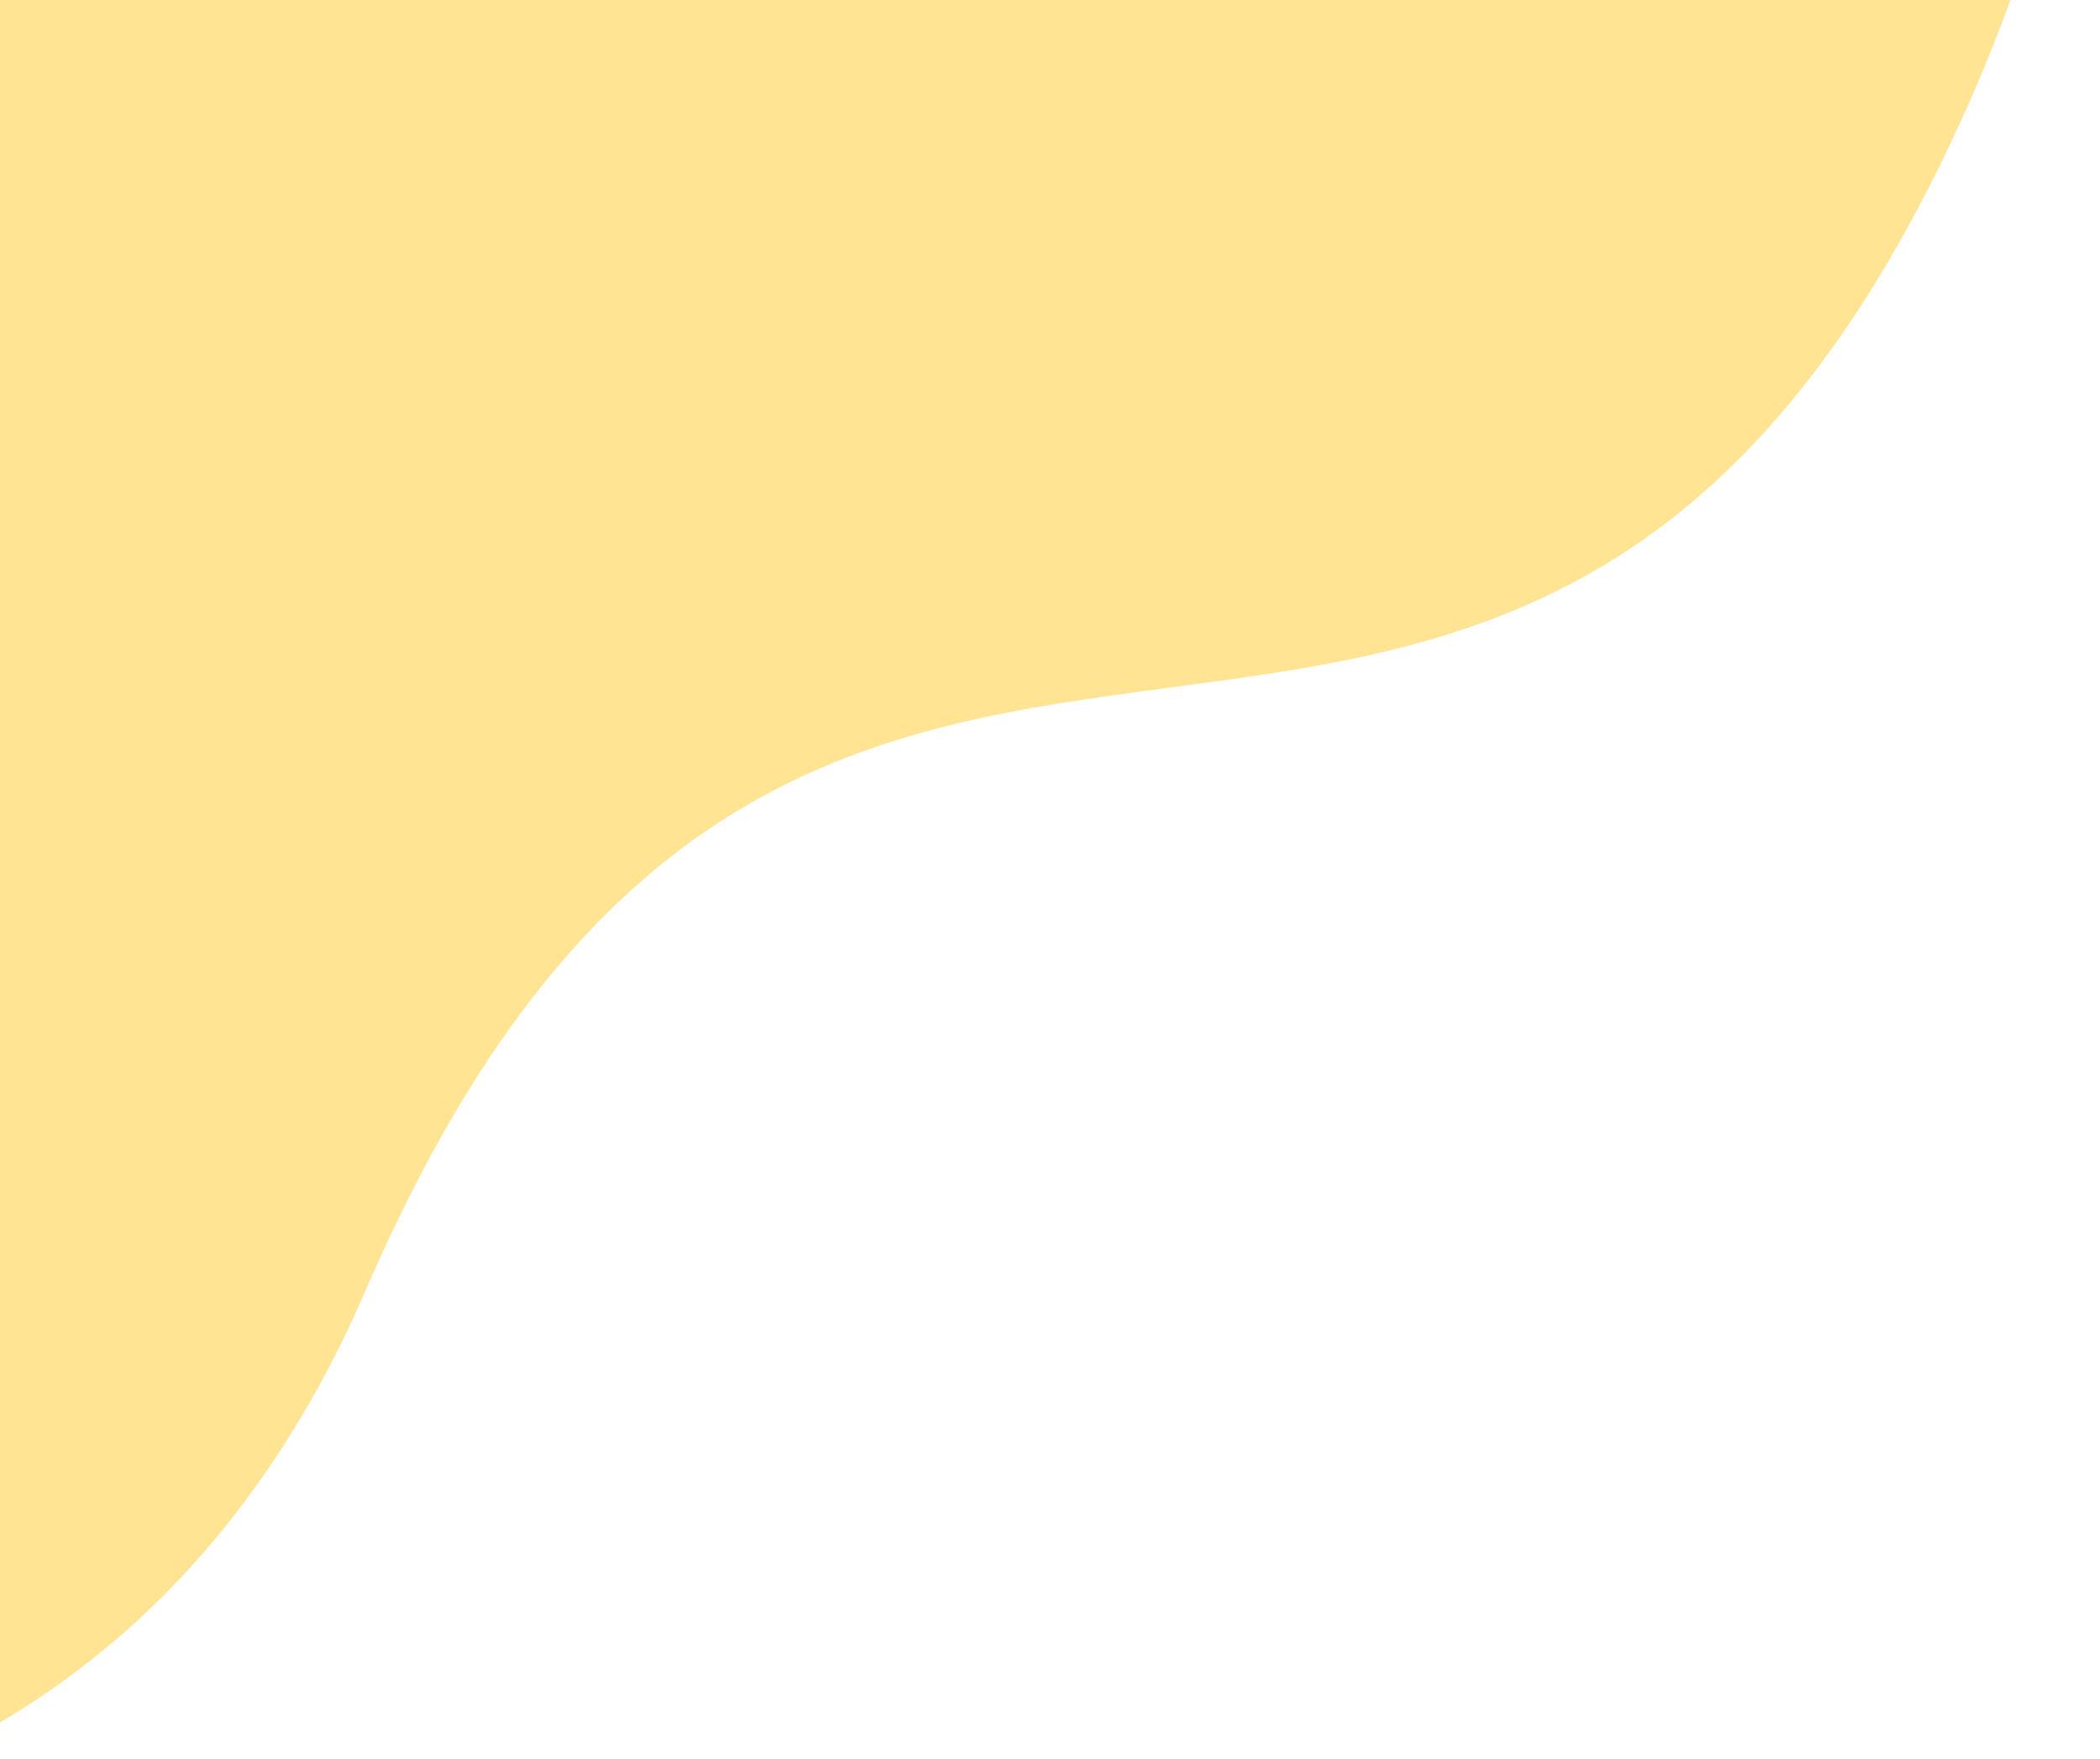 <svg width="382" height="320" viewBox="0 0 382 320" fill="none" xmlns="http://www.w3.org/2000/svg">
<path fill-rule="evenodd" clip-rule="evenodd" d="M-278 -324H272.091C272.091 -324 441.045 -169.737 358.578 17.791C276.11 205.32 148.882 44.155 66.513 234.697C-15.856 425.239 -278 292.492 -278 292.492V-324Z" fill="#FFD24A" fill-opacity="0.59"/>
</svg>
